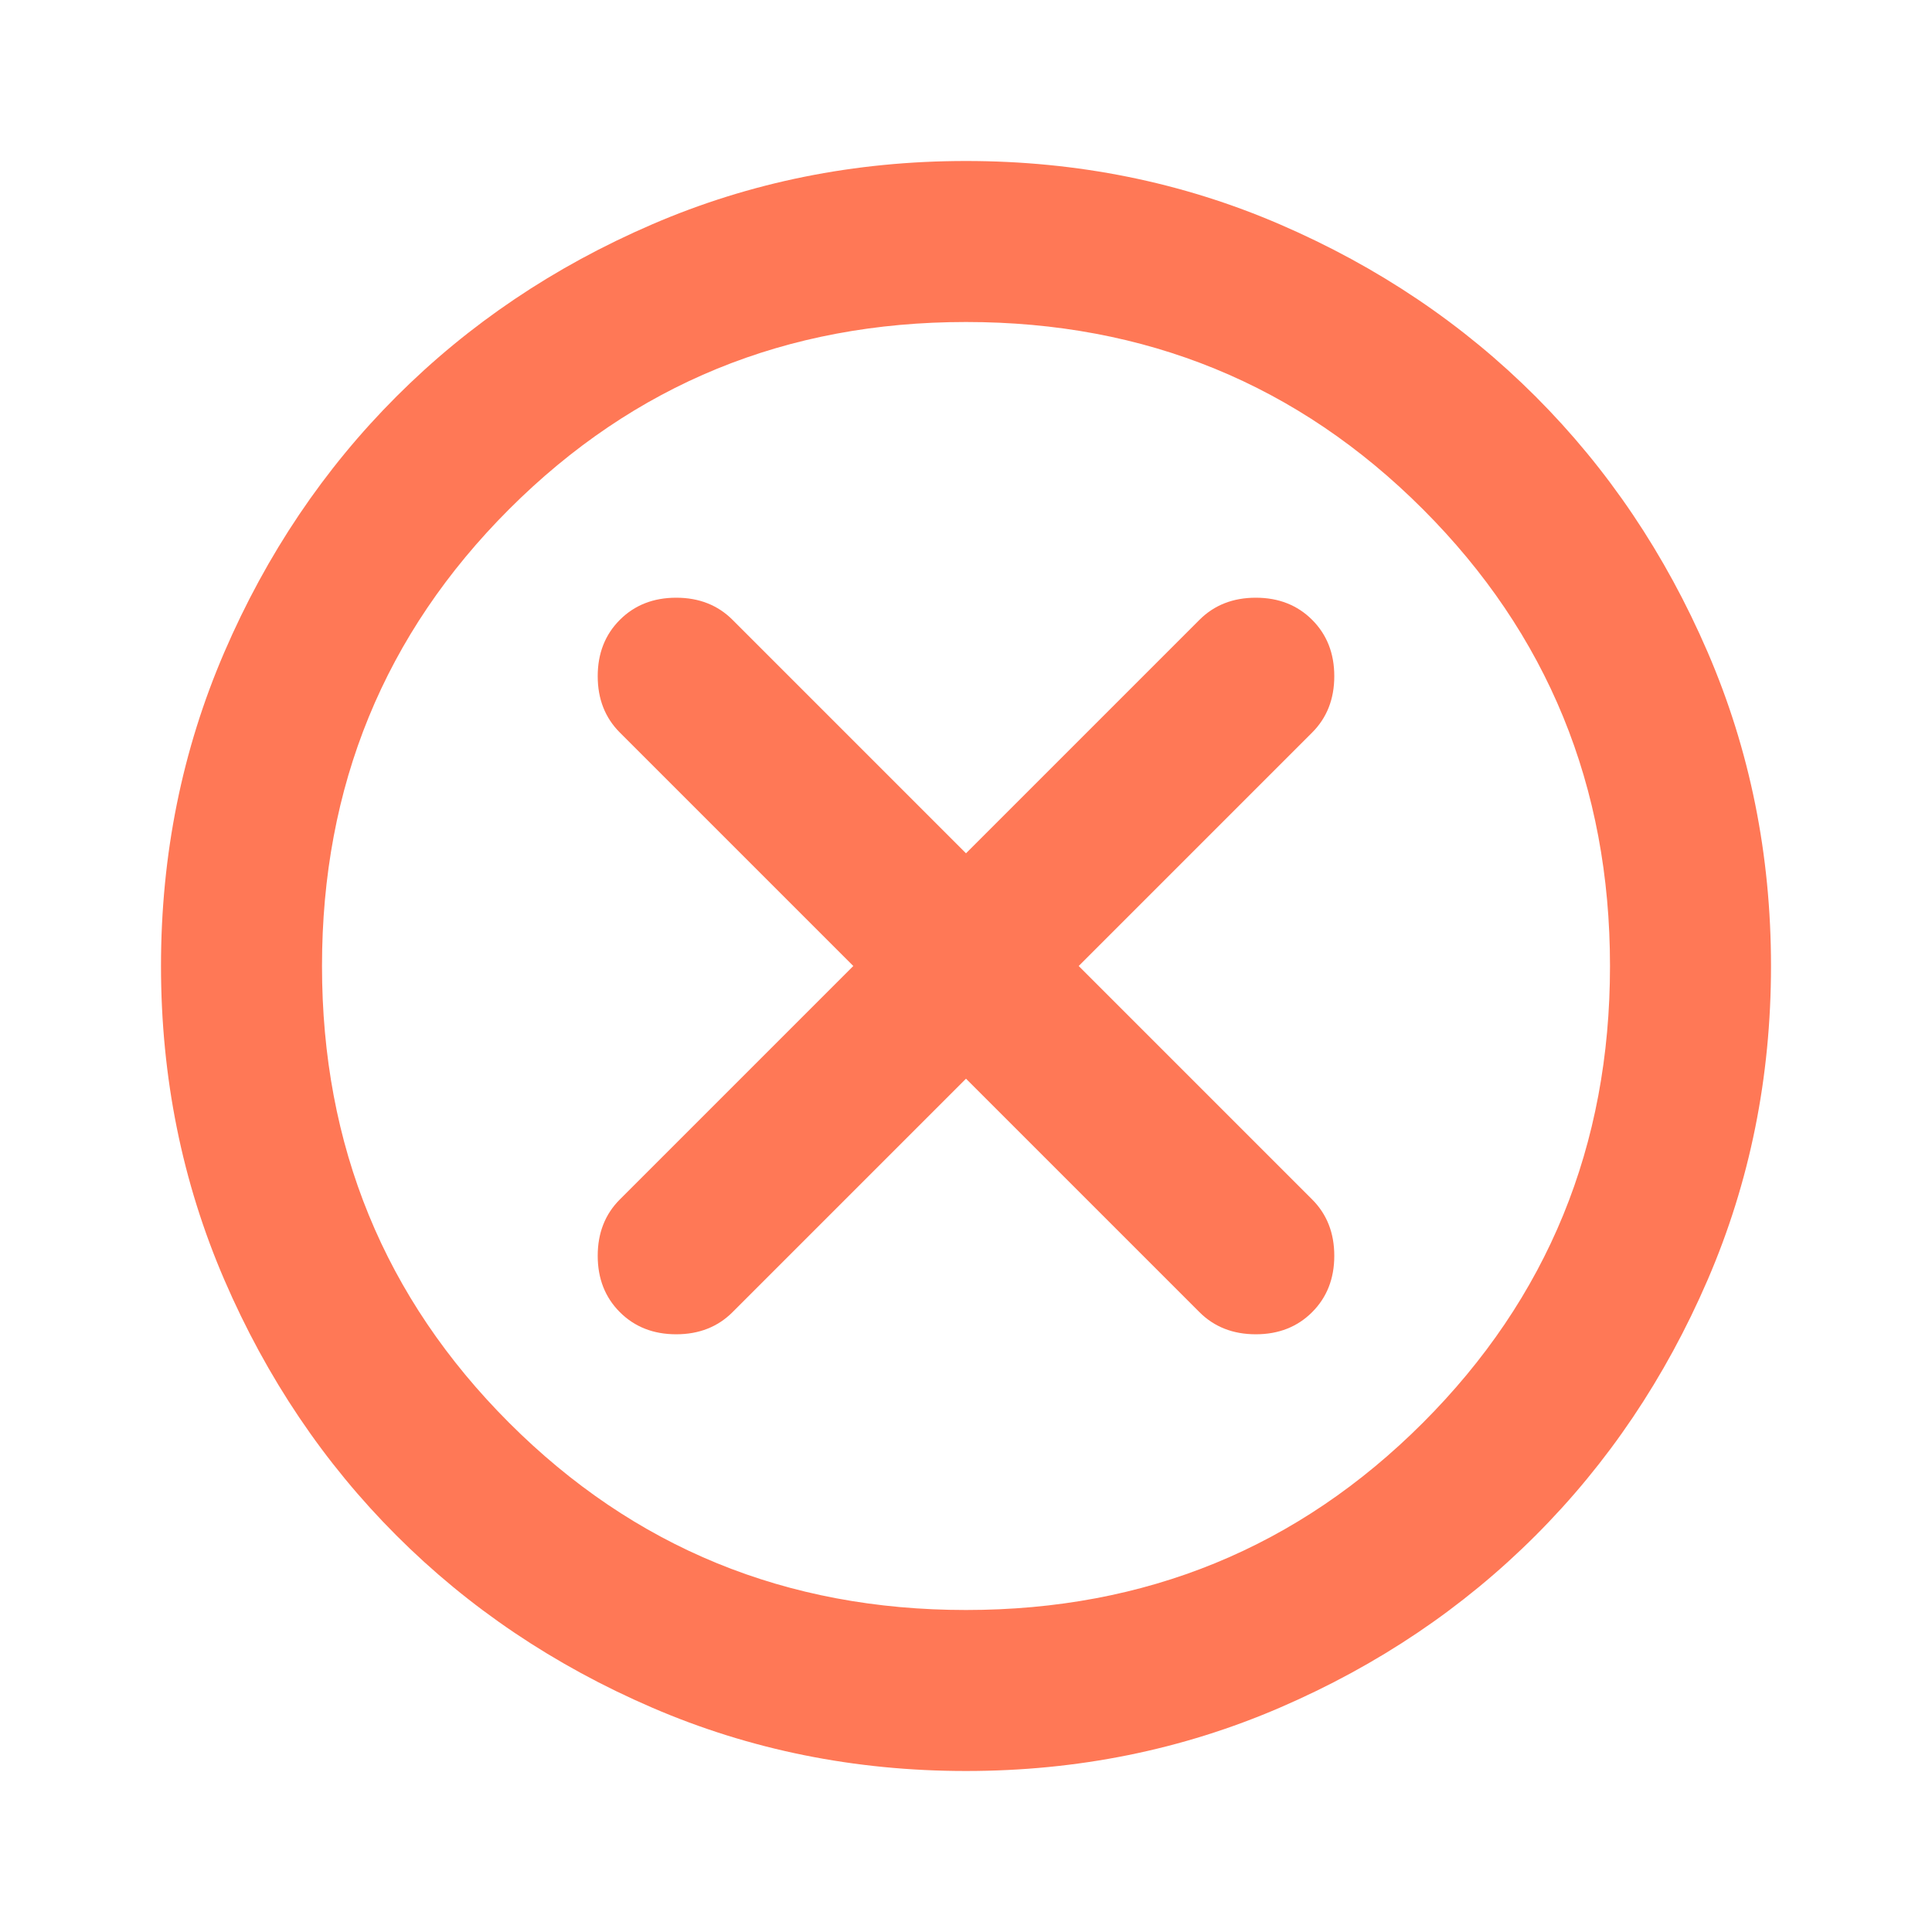 <svg width="960" height="960" xmlns="http://www.w3.org/2000/svg">

 <g>
  <title>Layer 1</title>
  <path id="svg_1" d="m480,-424l116,116q11,11 28,11t28,-11q11,-11 11,-28t-11,-28l-116,-116l116,-116q11,-11 11,-28t-11,-28q-11,-11 -28,-11t-28,11l-116,116l-116,-116q-11,-11 -28,-11t-28,11q-11,11 -11,28t11,28l116,116l-116,116q-11,11 -11,28t11,28q11,11 28,11t28,-11l116,-116zm0,344q-83,0 -156,-31.5t-127,-85.5q-54,-54 -85.5,-127t-31.5,-156q0,-83 31.5,-156t85.5,-127q54,-54 127,-85.5t156,-31.5q83,0 156,31.5t127,85.5q54,54 85.5,127t31.5,156q0,83 -31.5,156t-85.5,127q-54,54 -127,85.5t-156,31.5zm0,-80q134,0 227,-93t93,-227q0,-134 -93,-227t-227,-93q-134,0 -227,93t-93,227q0,134 93,227t227,93zm0,-320z"/>
  <g>
   <path fill="#ff7856" d="m480,536l116,116q11,11 28,11t28,-11q11,-11 11,-28t-11,-28l-116,-116l116,-116q11,-11 11,-28t-11,-28q-11,-11 -28,-11t-28,11l-116,116l-116,-116q-11,-11 -28,-11t-28,11q-11,11 -11,28t11,28l116,116l-116,116q-11,11 -11,28t11,28q11,11 28,11t28,-11l116,-116zm0,344q-83,0 -156,-31.5t-127,-85.5q-54,-54 -85.5,-127t-31.5,-156q0,-83 31.5,-156t85.5,-127q54,-54 127,-85.5t156,-31.5q83,0 156,31.5t127,85.5q54,54 85.5,127t31.5,156q0,83 -31.5,156t-85.5,127q-54,54 -127,85.5t-156,31.5zm0,-80q134,0 227,-93t93,-227q0,-134 -93,-227t-227,-93q-134,0 -227,93t-93,227q0,134 93,227t227,93zm0,-320z"/>
  </g>
 </g>
</svg>